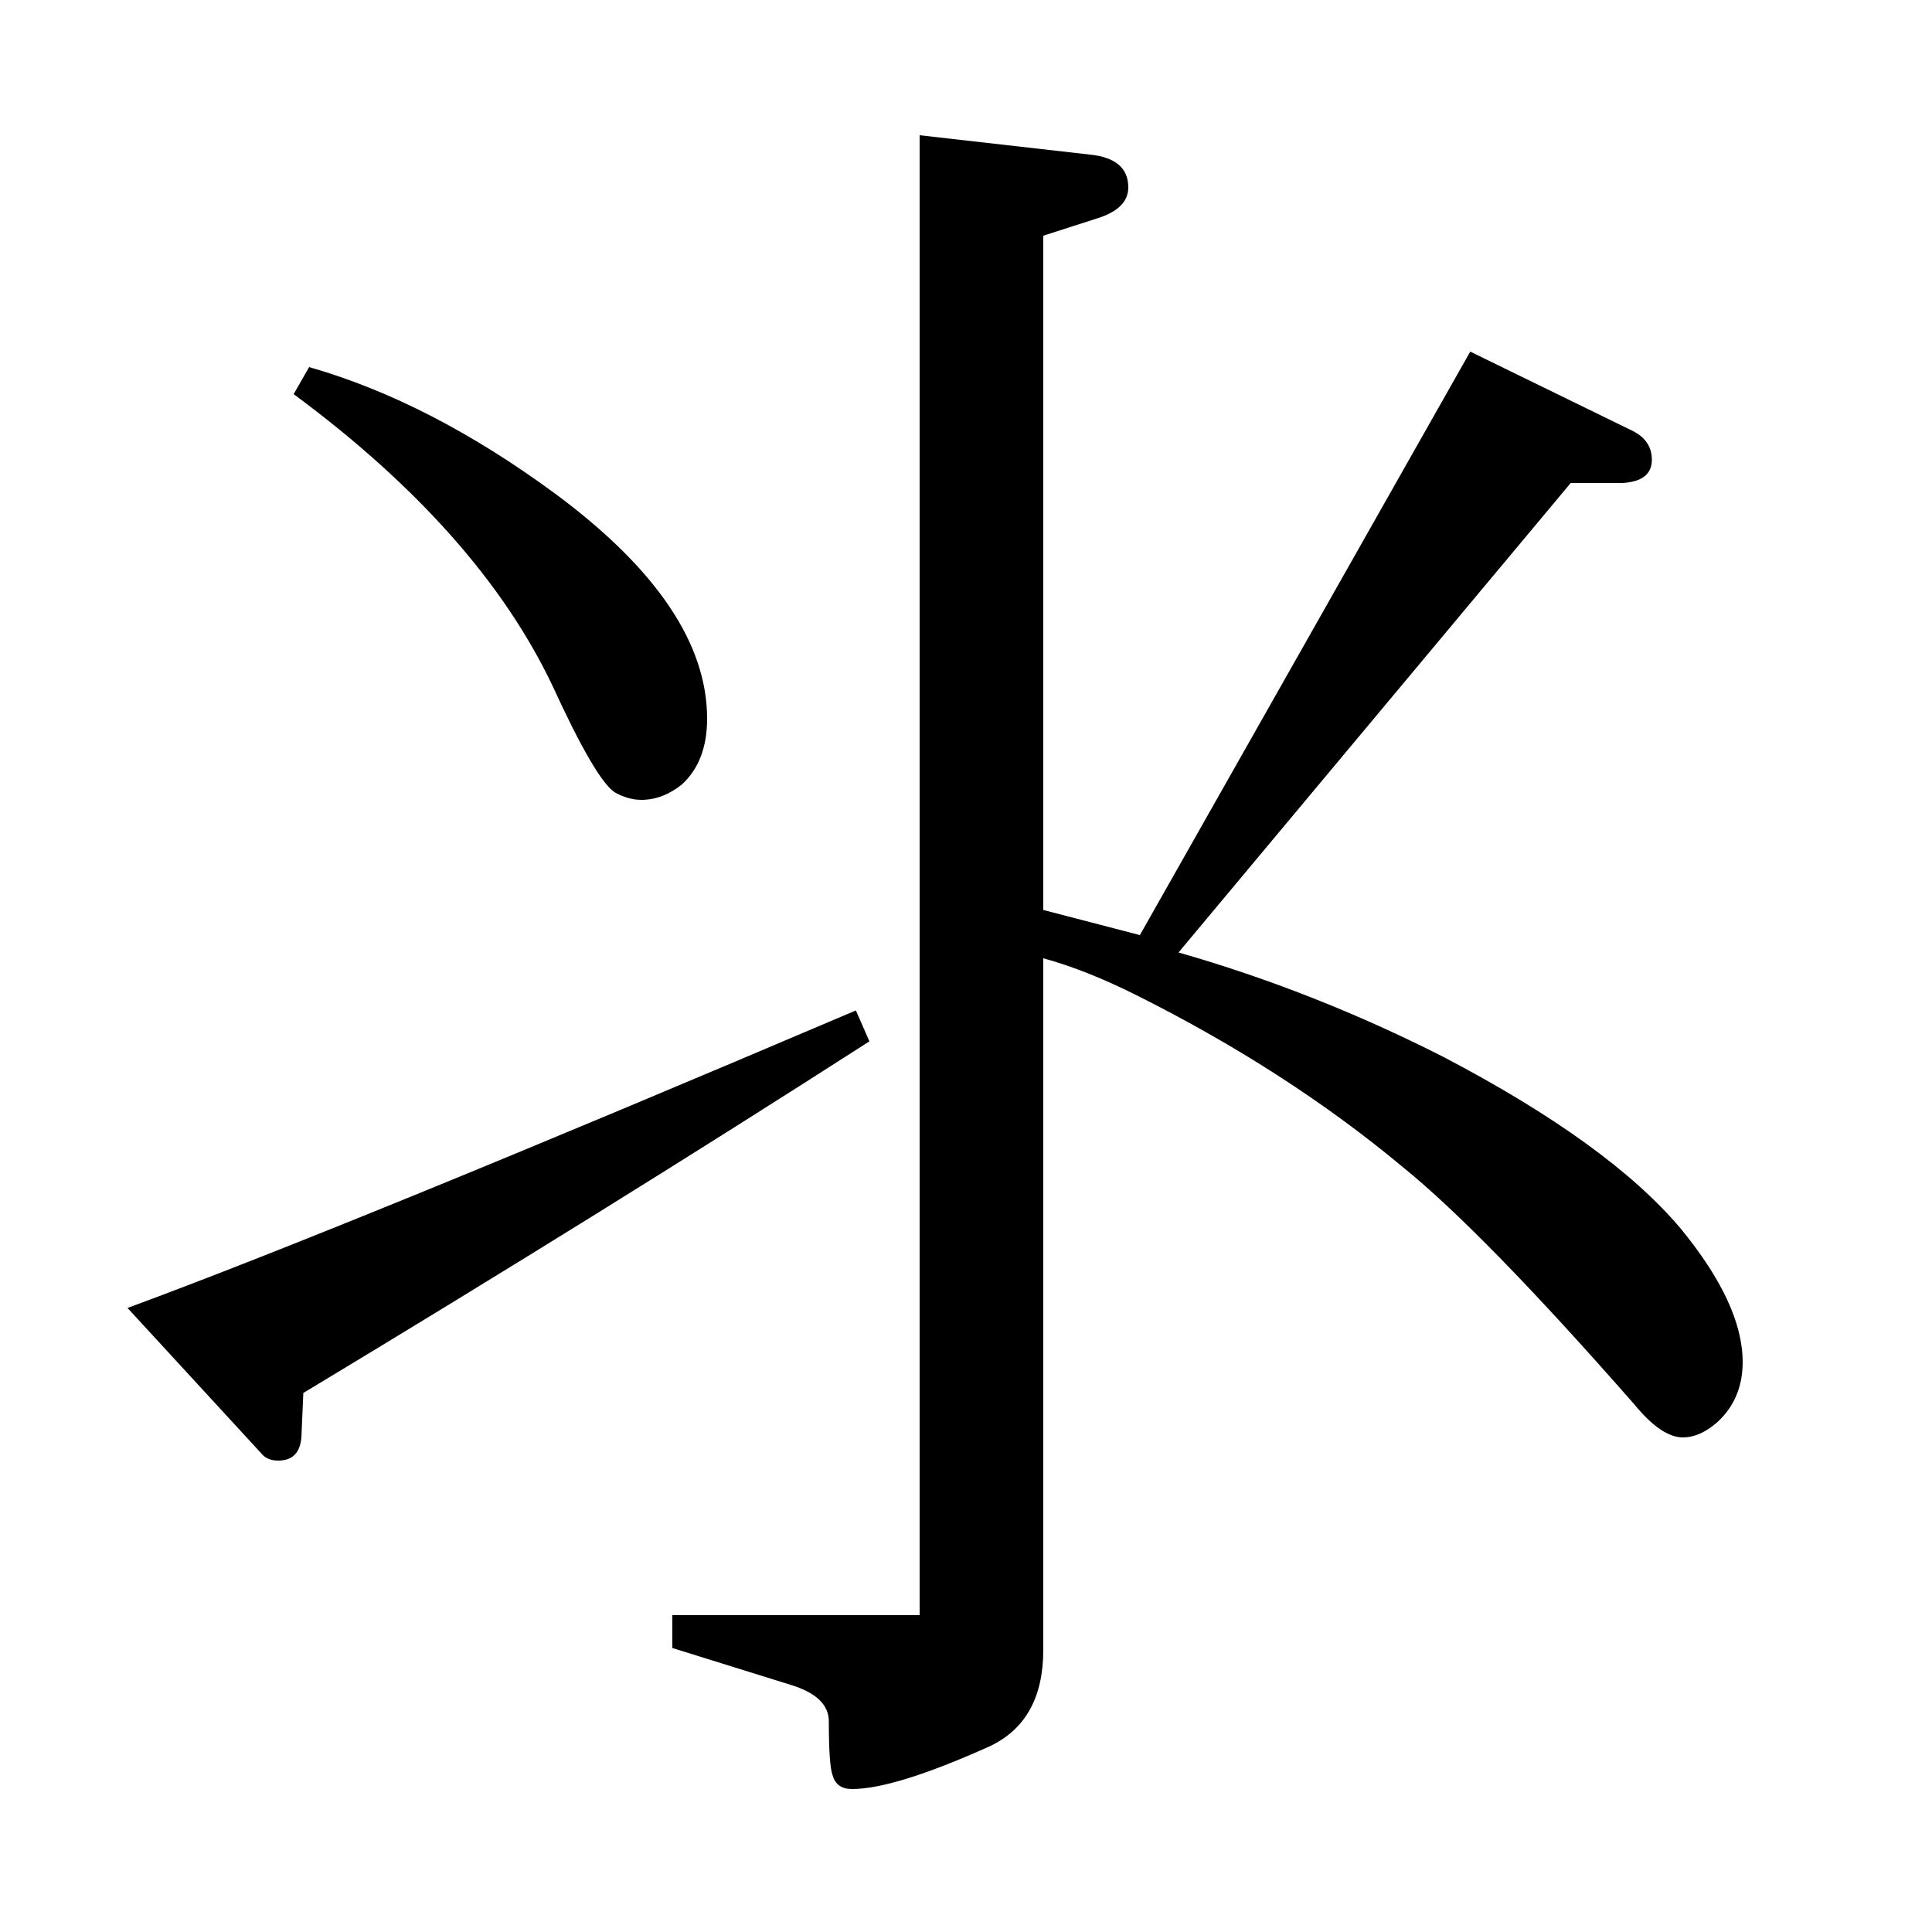 <?xml version="1.0" standalone="no"?>
<!DOCTYPE svg PUBLIC "-//W3C//DTD SVG 1.1//EN" "http://www.w3.org/Graphics/SVG/1.1/DTD/svg11.dtd" >
<svg xmlns="http://www.w3.org/2000/svg" xmlns:xlink="http://www.w3.org/1999/xlink" version="1.1" viewBox="0 -120 1000 1000">
  <g transform="matrix(1 0 0 -1 0 880)">
   <path fill="currentColor"
d="M450 461q-137 -88 -293 -182l-1 -23q-1 -12 -12 -12q-6 0 -9 4l-69 75q114 42 377 154zM160 810q63 -18 128 -66q78 -58 78 -116q0 -22 -13 -34q-10 -8 -21 -8q-7 0 -14 4q-10 7 -32 55q-38 80 -134 151zM590 516l171 302l84 -41q10 -5 10 -15q0 -11 -15 -12h-27
l-203 -243q70 -20 137 -54q86 -45 123 -89q32 -39 32 -69q0 -19 -13 -31q-9 -8 -18 -8q-11 0 -25 17q-78 89 -120 123q-60 50 -138 89q-26 13 -48 19v-358q0 -37 -28 -50q-49 -22 -71 -22q-8 0 -10 7q-2 5 -2 28q0 13 -20 19l-61 19v17h128v766l88 -10q20 -2 20 -17
q0 -11 -16 -16l-28 -9v-349z" />
  </g>

</svg>
